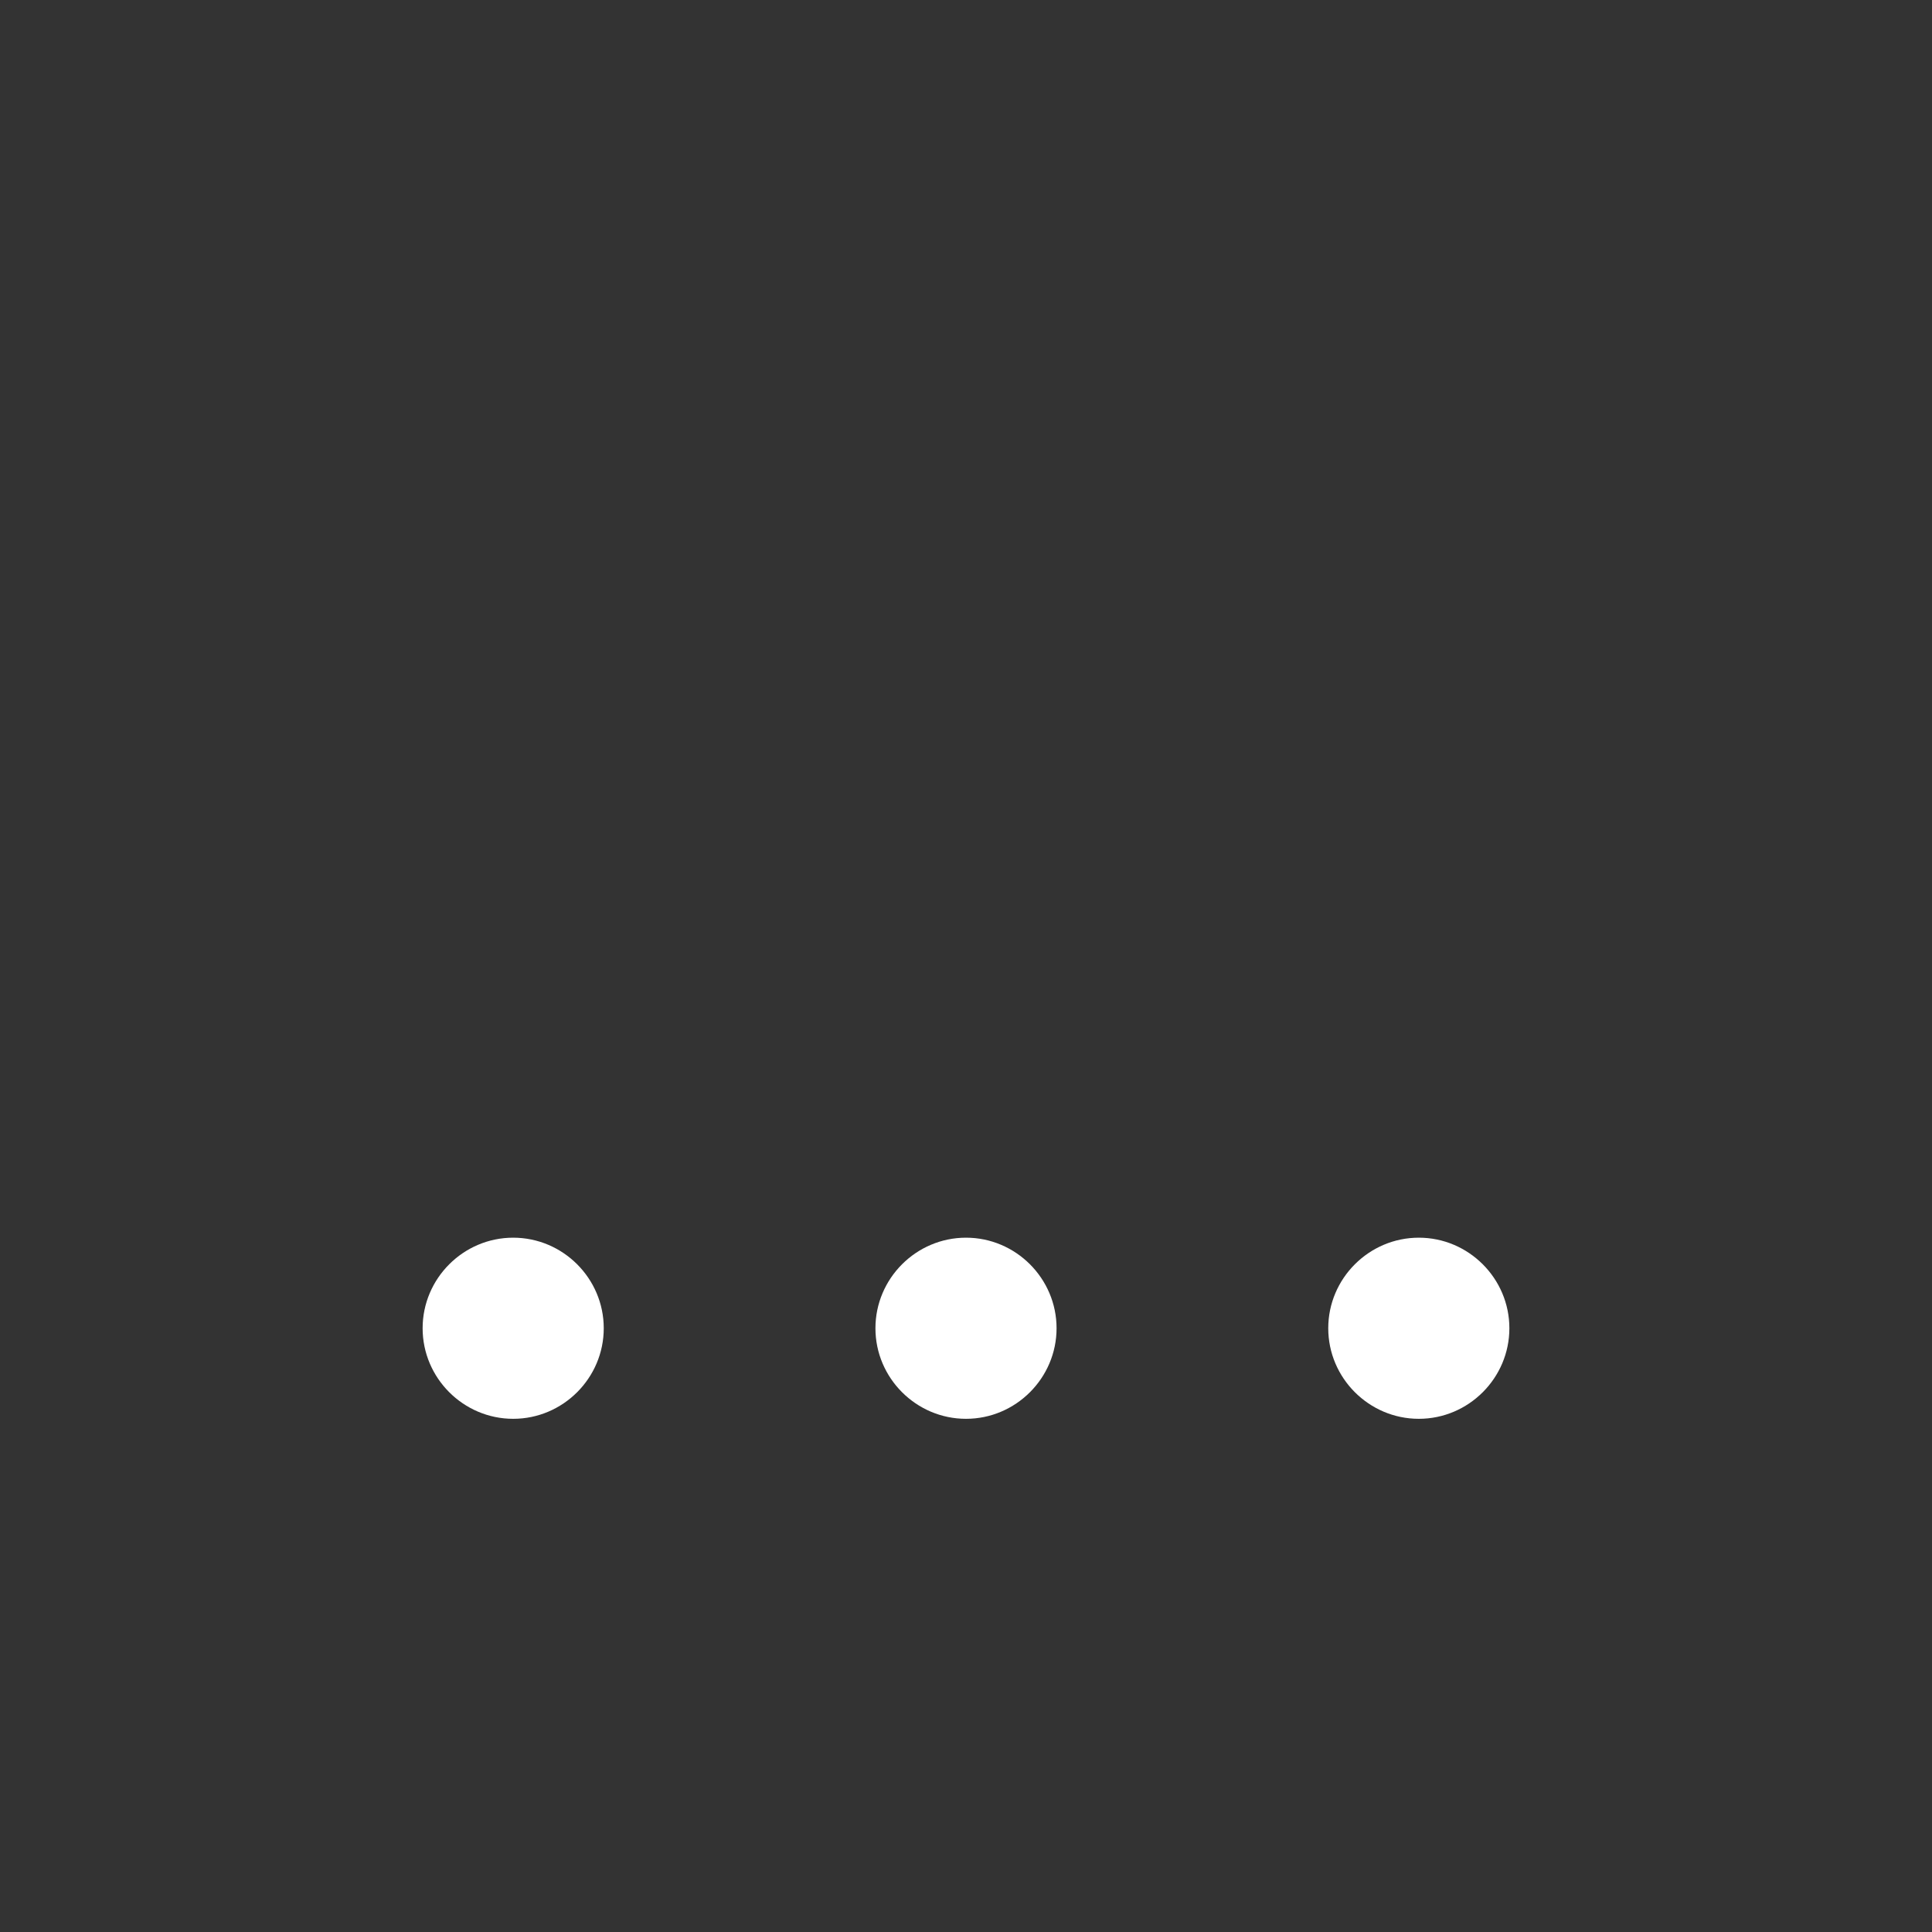 <svg width="32" height="32" viewBox="0 0 32 32" fill="none" xmlns="http://www.w3.org/2000/svg">
<rect x="0" y="0" width="32" height="32" fill="#333333" stroke="none"/>
<g clip-path="url(#clip0_1_2247)">
<path d="M8.5 20.5C7.675 20.5 7 21.175 7 22C7 22.825 7.675 23.5 8.5 23.5C9.325 23.5 10 22.825 10 22C10 21.175 9.325 20.5 8.5 20.5ZM23.5 20.5C22.675 20.5 22 21.175 22 22C22 22.825 22.675 23.5 23.5 23.5C24.325 23.5 25 22.825 25 22C25 21.175 24.325 20.5 23.5 20.5ZM16 20.5C15.175 20.5 14.5 21.175 14.5 22C14.5 22.825 15.175 23.5 16 23.5C16.825 23.5 17.5 22.825 17.5 22C17.5 21.175 16.825 20.5 16 20.5Z" fill="white"/>
</g>
<defs>
<clipPath id="clip0_1_2247">
<rect width="24" height="24" fill="white" transform="translate(4 4)"/>
</clipPath>
</defs>
</svg>
